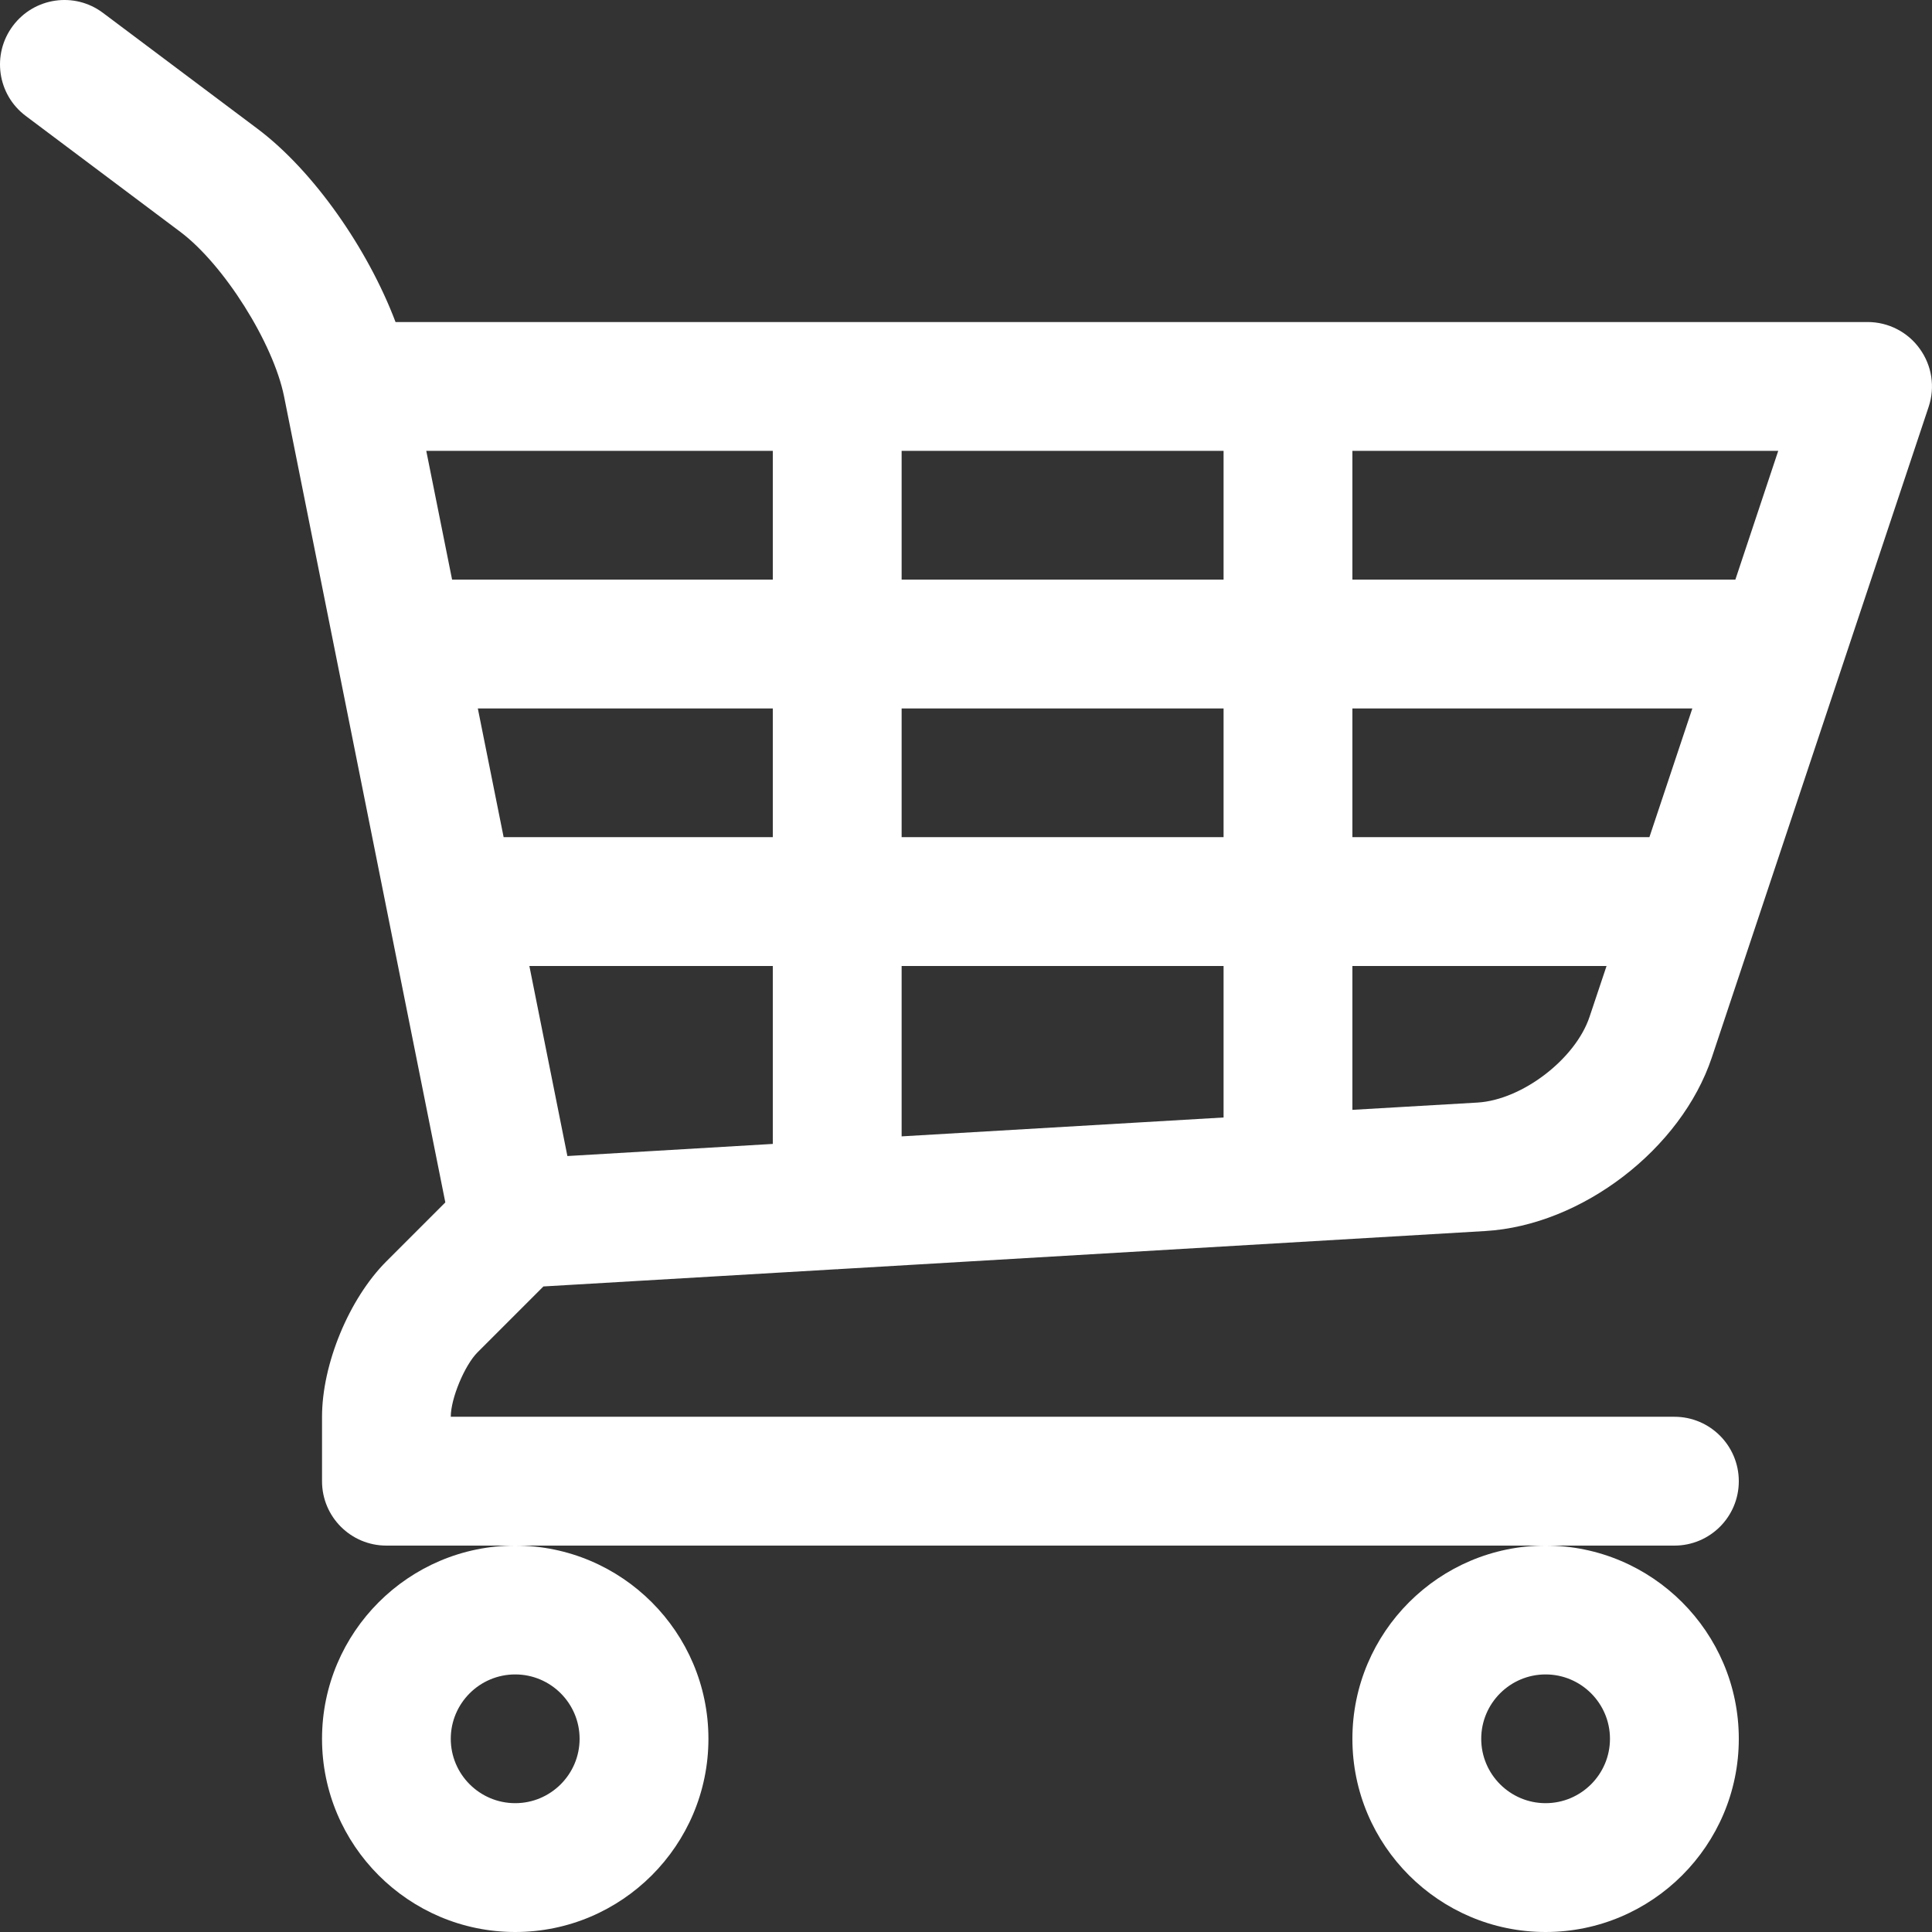 <svg width="22" height="22" viewBox="0 0 22 22" fill="none" xmlns="http://www.w3.org/2000/svg">
<rect x="0" y="0" width="22" height="22" fill="#333333" stroke="none"/>
<path d="M6.188 14.649L9.526 14.453C9.529 14.453 9.531 14.454 9.533 14.454C9.538 14.454 9.542 14.452 9.546 14.452L16.913 14.018C18.012 13.954 19.145 13.084 19.493 12.041L21.962 4.632C22.037 4.408 21.999 4.163 21.861 3.972C21.724 3.78 21.502 3.667 21.267 3.667H4.504C4.189 2.834 3.57 1.945 2.933 1.467L1.173 0.147C0.849 -0.097 0.39 -0.03 0.147 0.294C-0.096 0.618 -0.031 1.077 0.293 1.32L2.053 2.64C2.55 3.013 3.113 3.907 3.235 4.516L5.071 13.692L4.4 14.363C3.975 14.788 3.667 15.533 3.667 16.133V16.867C3.667 17.272 3.995 17.6 4.4 17.6H5.867H17.6H19.067C19.472 17.6 19.8 17.272 19.8 16.867C19.8 16.462 19.472 16.133 19.067 16.133H5.133C5.133 15.925 5.29 15.548 5.437 15.4L6.188 14.649ZM18.782 9.533H15.4V8.067H19.271L18.782 9.533ZM13.933 9.533H10.267V8.067H13.933V9.533ZM13.933 11V12.725L10.267 12.94V11H13.933ZM5.441 8.067H8.8V9.533H5.735L5.441 8.067ZM10.267 6.6V5.134H13.933V6.6H10.267ZM8.8 6.6H5.148L4.854 5.134H8.8V6.6ZM8.8 11V13.026L6.461 13.164L6.028 11H8.8ZM16.826 12.555L15.4 12.638V11H18.294L18.101 11.577C17.941 12.059 17.333 12.524 16.826 12.555ZM19.761 6.6H15.4V5.134H20.249L19.761 6.6ZM15.4 19.8C15.4 21.013 16.387 22 17.6 22C18.813 22 19.8 21.013 19.8 19.8C19.8 18.587 18.813 17.6 17.6 17.6C16.387 17.6 15.4 18.587 15.4 19.8ZM17.6 19.067C18.004 19.067 18.333 19.396 18.333 19.8C18.333 20.204 18.004 20.533 17.6 20.533C17.196 20.533 16.867 20.204 16.867 19.8C16.867 19.396 17.196 19.067 17.6 19.067ZM3.667 19.8C3.667 21.013 4.654 22 5.867 22C7.08 22 8.067 21.013 8.067 19.8C8.067 18.587 7.08 17.6 5.867 17.6C4.654 17.6 3.667 18.587 3.667 19.8ZM5.867 19.067C6.271 19.067 6.6 19.396 6.6 19.8C6.6 20.204 6.271 20.533 5.867 20.533C5.462 20.533 5.133 20.204 5.133 19.8C5.133 19.396 5.462 19.067 5.867 19.067Z" fill="white"/>
</svg>
